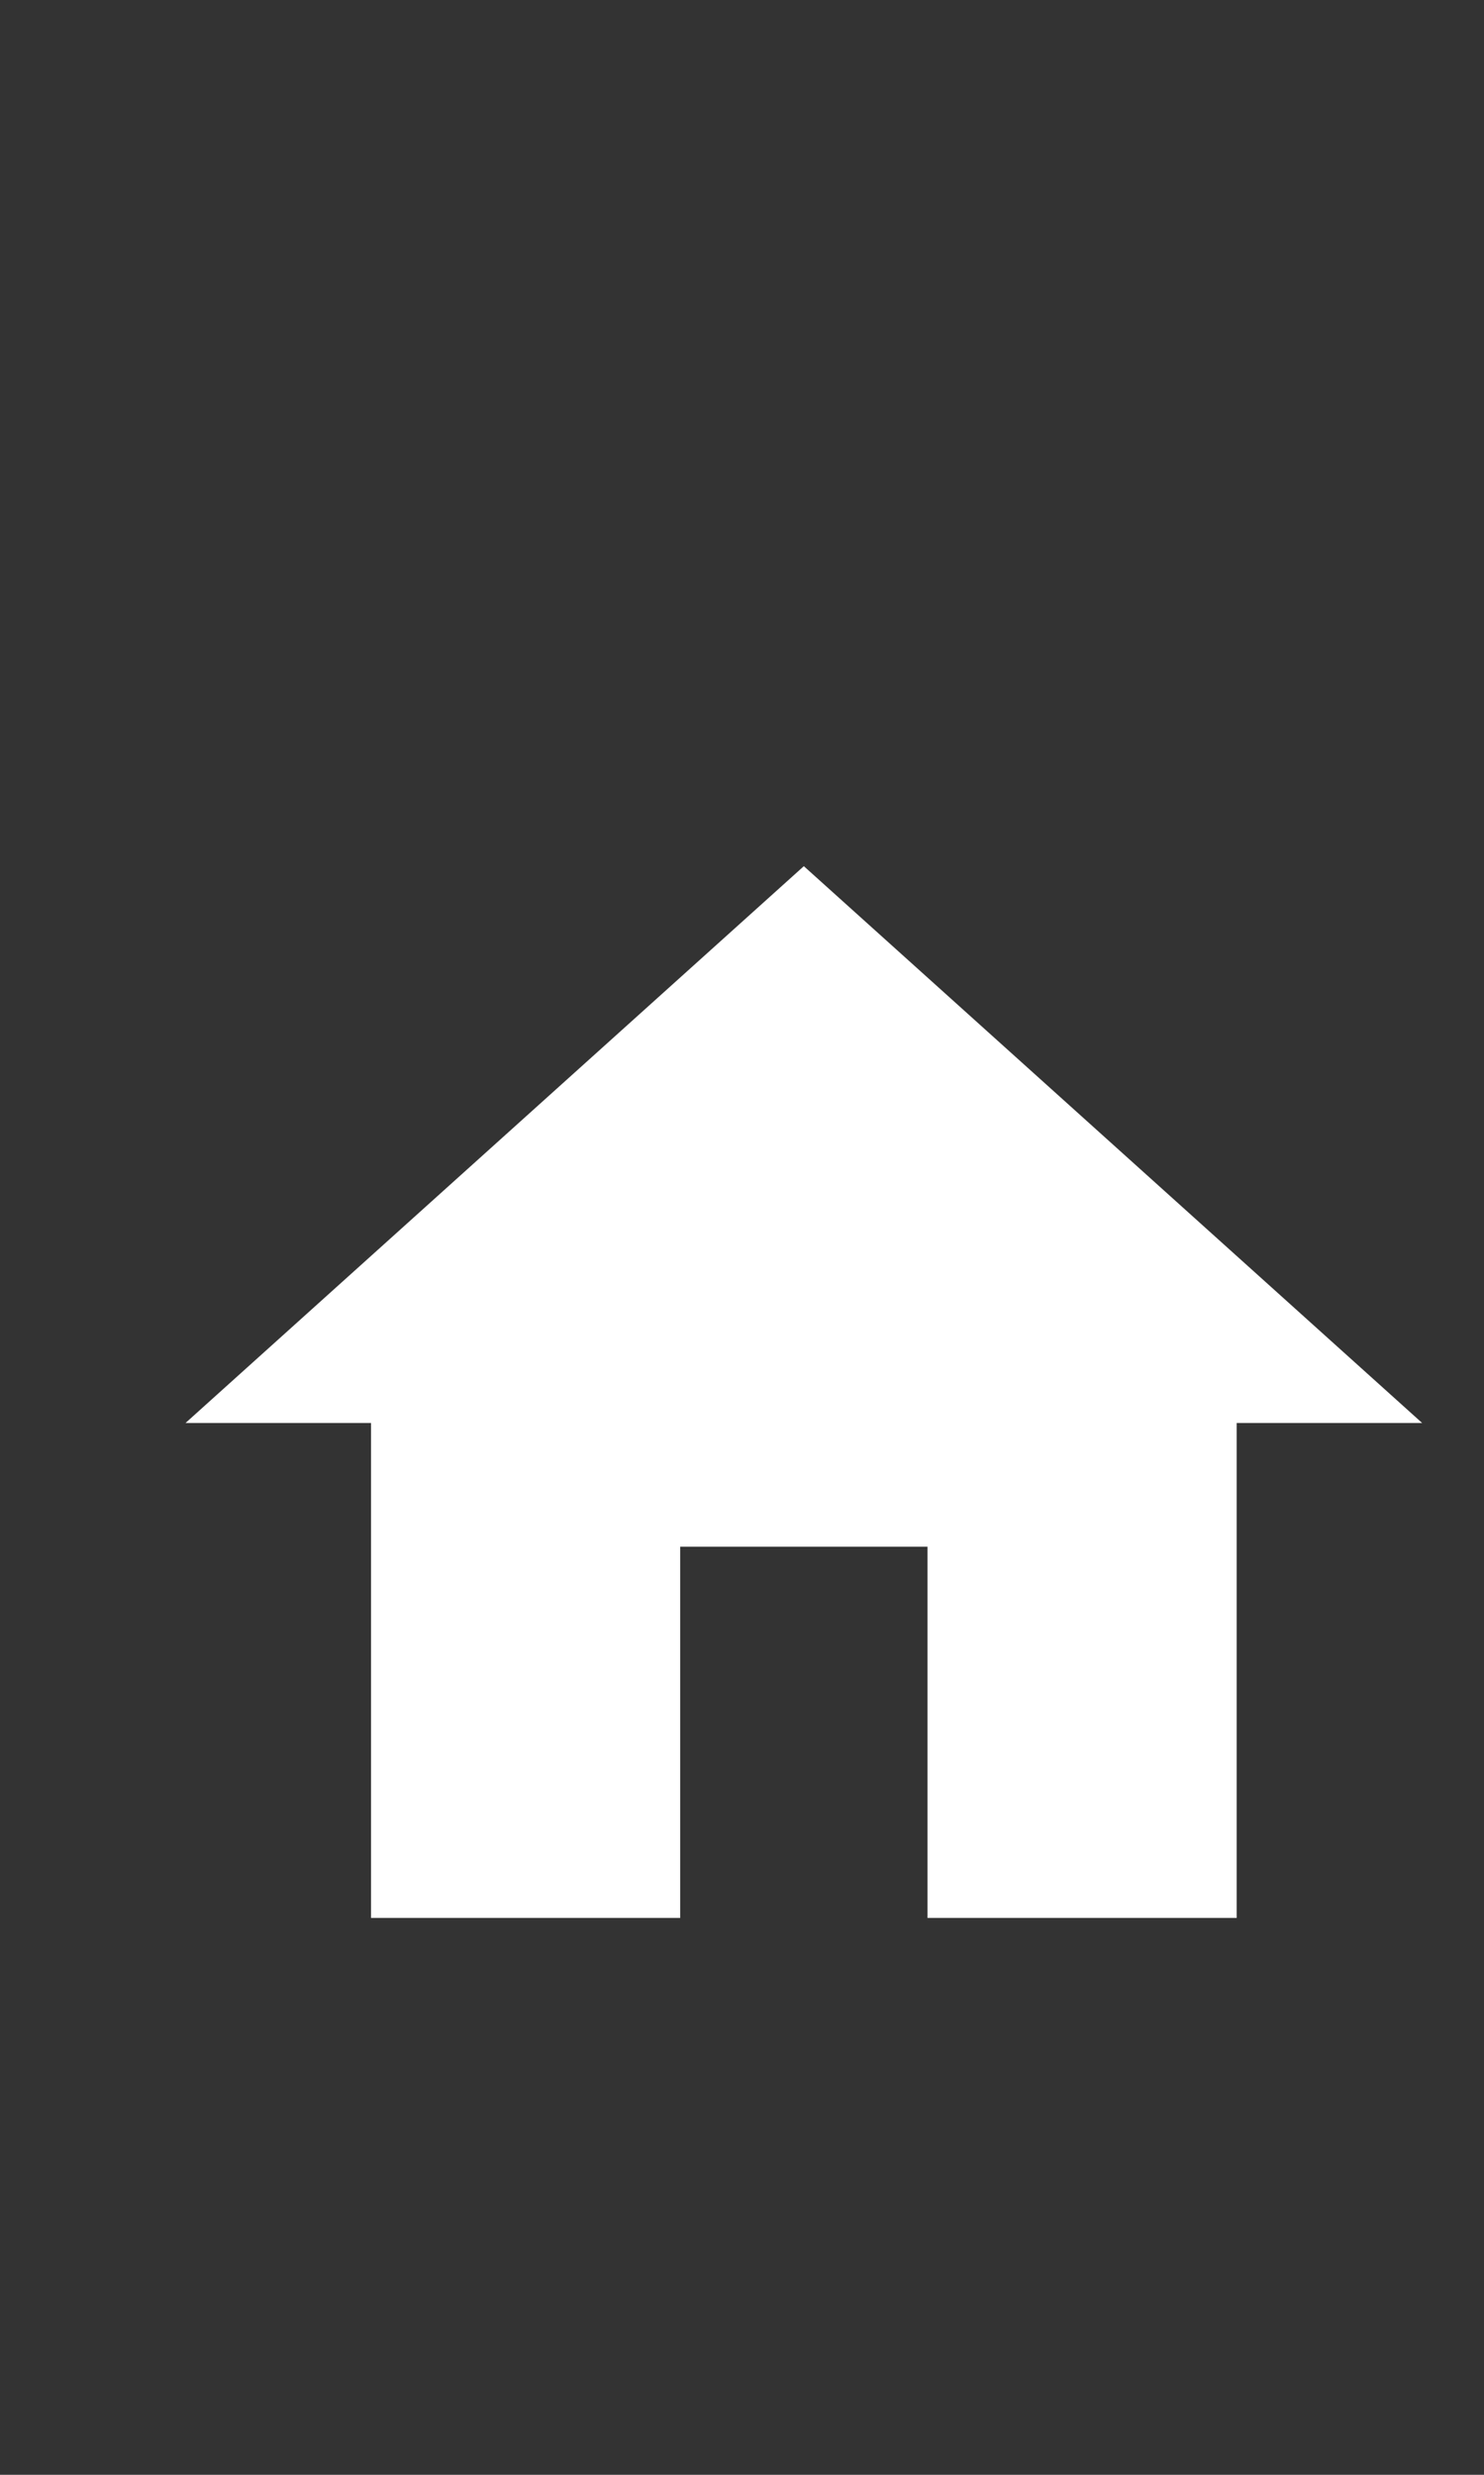 <svg xmlns="http://www.w3.org/2000/svg" xmlns:svg="http://www.w3.org/2000/svg" id="svg14" width="24" height="40" version="1.1" viewBox="0 0 24 40"><rect x="0" y="0" width="24" height="40" fill="#333333" stroke="none"/><title id="title2">Dashboard</title><desc id="desc4">Created with Sketch.</desc><g id="g61" transform="translate(1,11)"><path id="path2" d="M 0,0 H 24 V 24 H 0 Z" style="fill:none"/><path style="fill:#fff;fill-opacity:1" id="path4" d="m 10,20 v -6 h 4 v 6 h 5 v -8 h 3 L 12,3 2,12 h 3 v 8 z"/></g></svg>